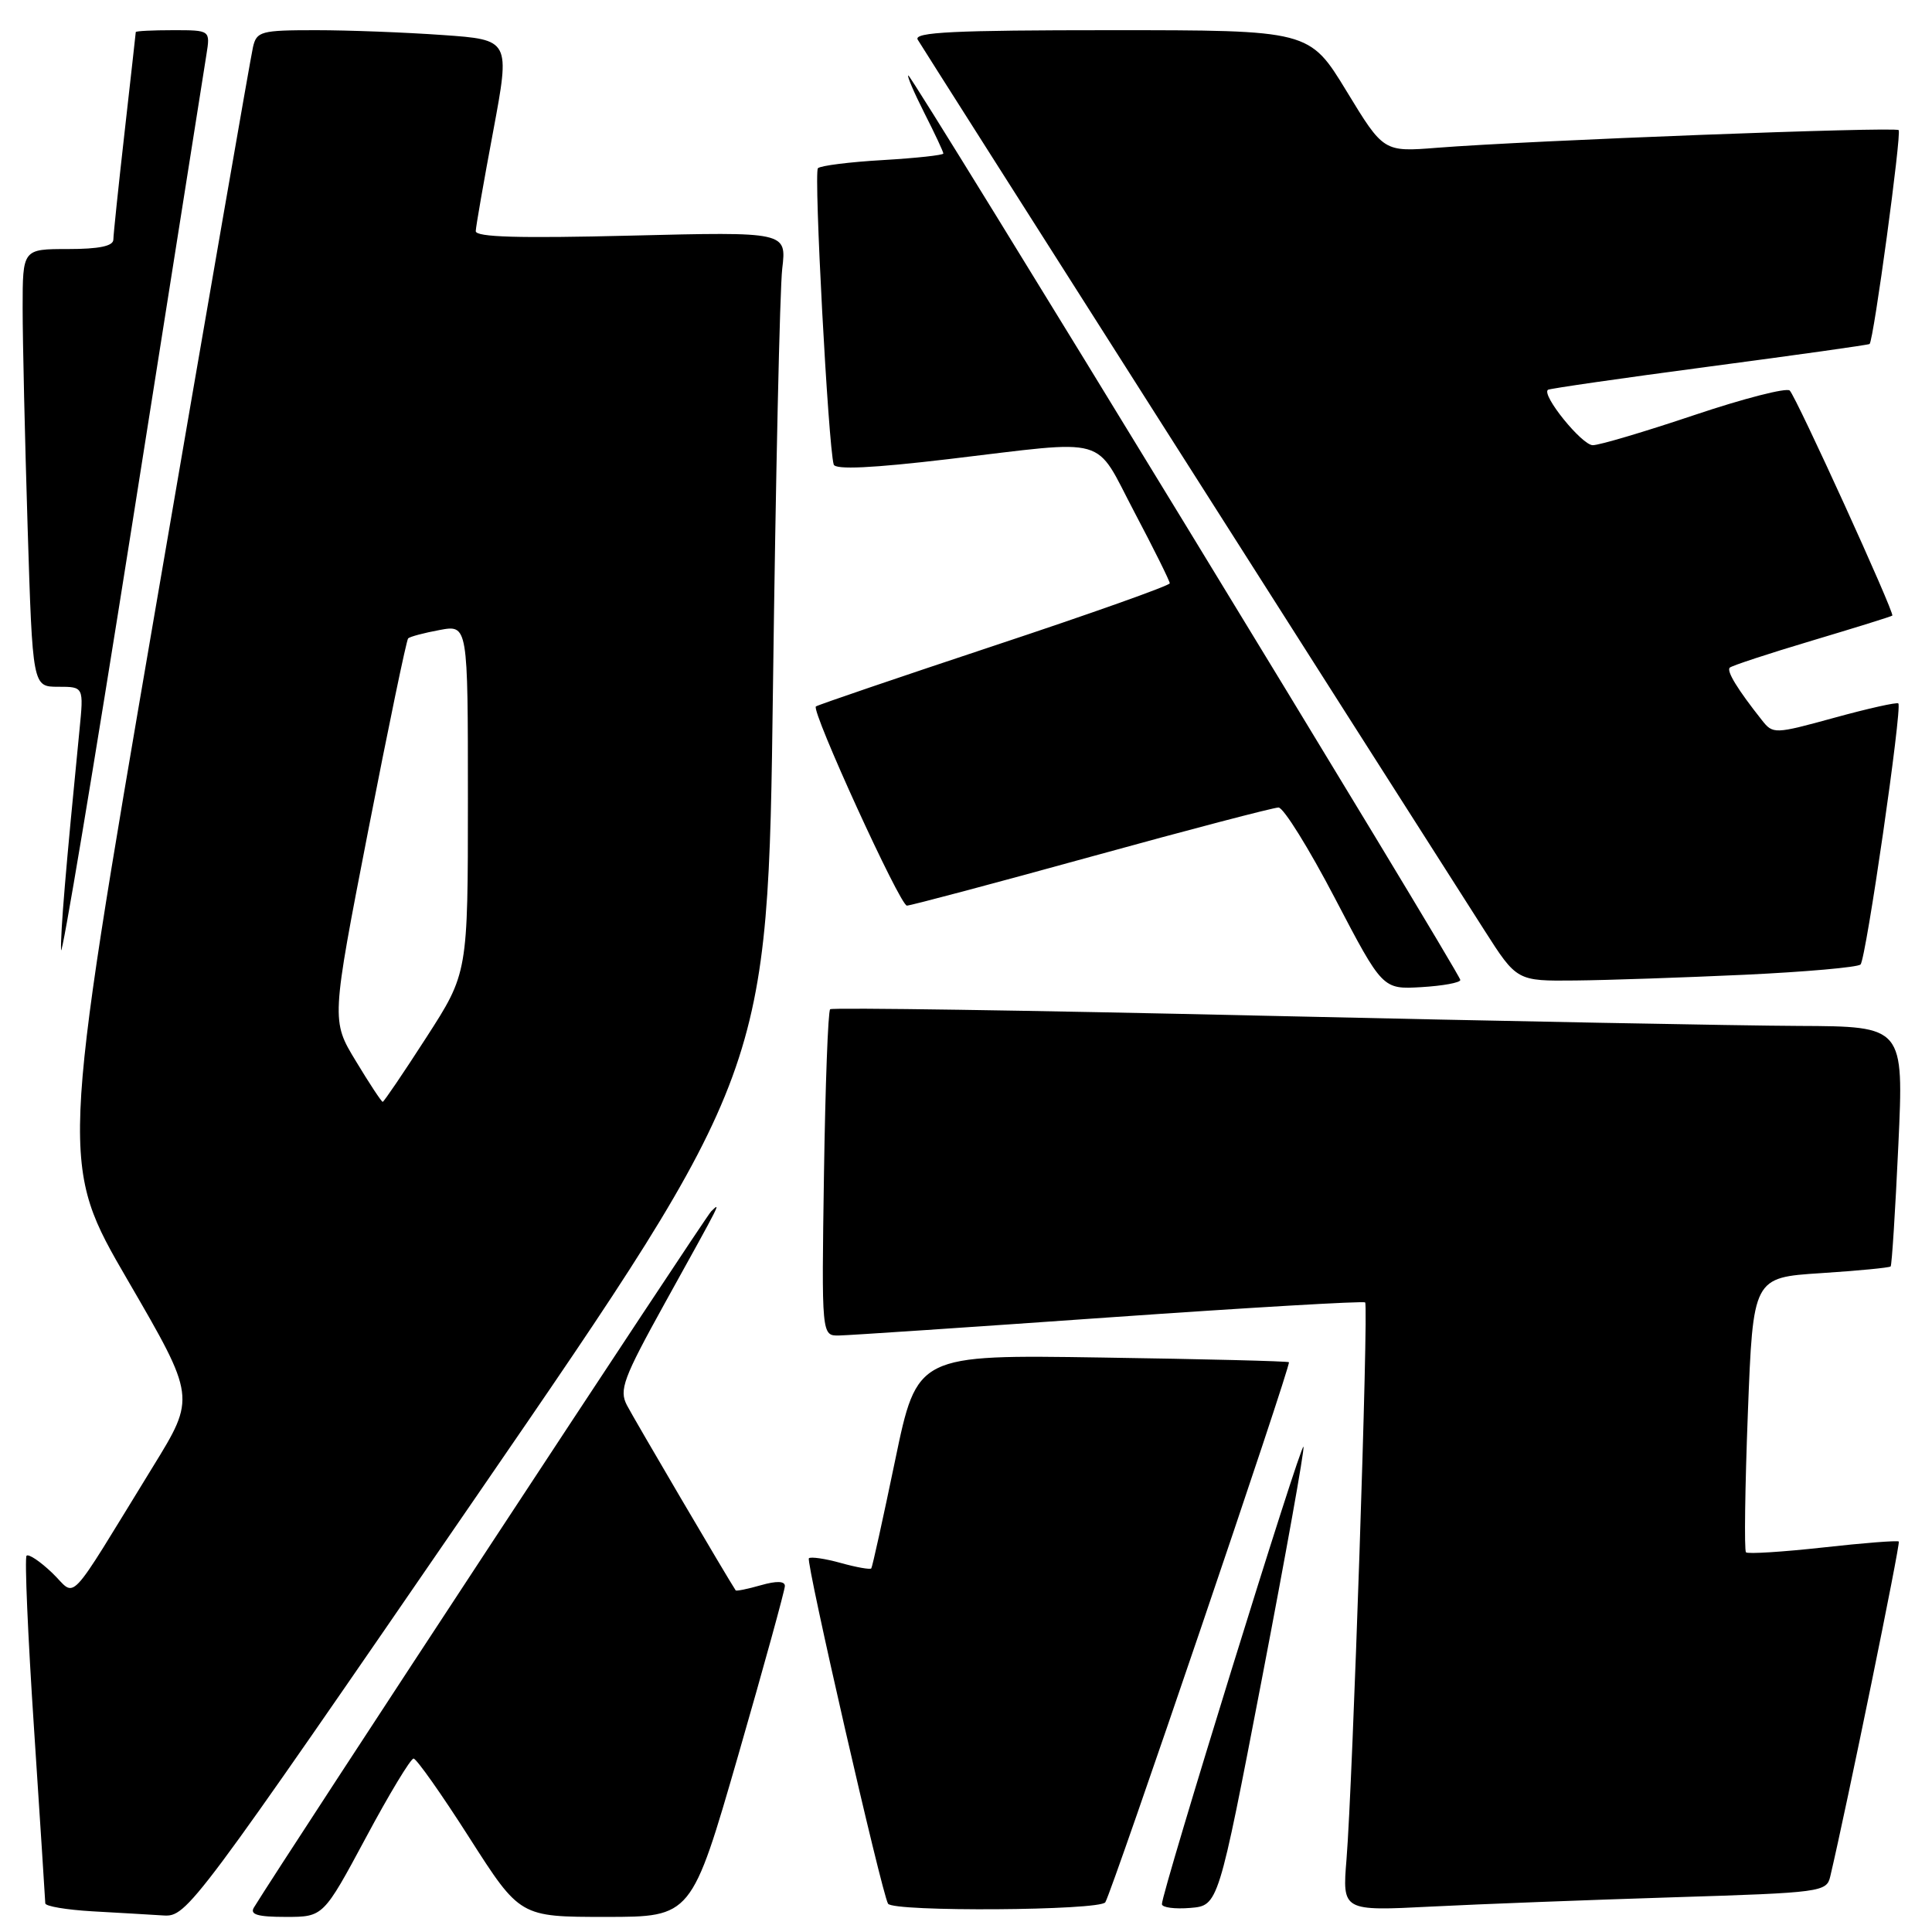 <?xml version="1.0" encoding="UTF-8" standalone="no"?>
<!DOCTYPE svg PUBLIC "-//W3C//DTD SVG 1.1//EN" "http://www.w3.org/Graphics/SVG/1.1/DTD/svg11.dtd" >
<svg xmlns="http://www.w3.org/2000/svg" xmlns:xlink="http://www.w3.org/1999/xlink" version="1.1" viewBox="0 0 256 256">
 <g >
 <path fill="currentColor"
d=" M 63.30 198.02 C 101.76 142.04 101.76 142.04 102.42 91.27 C 102.78 63.35 103.33 38.30 103.65 35.60 C 104.23 30.71 104.23 30.71 83.61 31.22 C 68.76 31.59 63.01 31.43 63.04 30.62 C 63.06 30.00 64.10 24.05 65.35 17.39 C 67.61 5.27 67.61 5.27 58.65 4.64 C 53.72 4.29 46.17 4.00 41.87 4.00 C 34.57 4.00 34.00 4.15 33.52 6.25 C 33.23 7.49 27.36 41.29 20.48 81.36 C 7.97 154.23 7.97 154.23 16.95 169.68 C 25.93 185.14 25.93 185.14 20.28 194.32 C 8.57 213.37 10.24 211.61 6.93 208.43 C 5.33 206.90 3.80 205.87 3.52 206.14 C 3.25 206.42 3.69 216.74 4.51 229.07 C 5.32 241.41 5.99 251.82 6.00 252.20 C 6.00 252.59 8.81 253.06 12.25 253.26 C 15.69 253.45 19.93 253.70 21.67 253.81 C 24.78 254.00 25.54 252.98 63.30 198.02 Z  M 48.48 243.50 C 51.57 237.72 54.42 233.01 54.80 233.02 C 55.19 233.03 58.52 237.75 62.20 243.52 C 68.90 254.00 68.90 254.00 80.27 254.00 C 91.63 254.00 91.63 254.00 97.82 232.58 C 101.22 220.79 104.00 210.70 104.00 210.15 C 104.00 209.49 102.89 209.46 100.82 210.05 C 99.07 210.55 97.56 210.86 97.48 210.73 C 96.46 209.21 83.95 187.91 83.07 186.20 C 82.01 184.17 82.59 182.63 88.08 172.70 C 95.78 158.80 95.54 159.27 94.24 160.50 C 93.45 161.25 37.73 246.09 33.65 252.75 C 33.07 253.69 34.14 254.00 37.86 254.00 C 42.84 254.00 42.84 254.00 48.48 243.50 Z  M 146.46 252.06 C 147.39 250.56 171.12 180.78 170.79 180.50 C 170.63 180.36 159.48 180.08 146.01 179.88 C 121.52 179.50 121.52 179.50 118.61 193.50 C 117.01 201.20 115.59 207.65 115.45 207.82 C 115.30 208.00 113.48 207.68 111.40 207.10 C 109.32 206.52 107.42 206.25 107.18 206.48 C 106.76 206.91 116.82 250.81 117.67 252.25 C 118.33 253.35 145.78 253.17 146.46 252.06 Z  M 167.20 222.50 C 170.37 206.00 172.86 192.14 172.72 191.70 C 172.46 190.87 153.90 250.85 153.96 252.31 C 153.98 252.76 155.67 252.98 157.72 252.81 C 161.43 252.50 161.43 252.50 167.20 222.50 Z  M 221.76 251.40 C 241.37 250.79 242.04 250.70 242.52 248.63 C 244.69 239.44 251.84 204.50 251.60 204.26 C 251.43 204.10 246.91 204.45 241.55 205.05 C 236.18 205.64 231.60 205.93 231.35 205.69 C 231.11 205.44 231.22 197.15 231.60 187.26 C 232.29 169.28 232.29 169.28 241.26 168.70 C 246.18 168.38 250.35 167.98 250.52 167.81 C 250.68 167.64 251.14 160.41 251.54 151.75 C 252.27 136.00 252.27 136.00 238.38 135.94 C 230.75 135.91 198.85 135.30 167.50 134.59 C 136.15 133.87 110.28 133.49 110.00 133.73 C 109.72 133.97 109.36 143.80 109.18 155.58 C 108.86 177.00 108.86 177.00 111.18 176.96 C 112.46 176.94 128.57 175.86 147.00 174.56 C 165.43 173.27 180.68 172.37 180.89 172.58 C 181.36 173.02 179.23 236.44 178.42 246.36 C 177.86 253.23 177.86 253.23 189.68 252.63 C 196.18 252.30 210.62 251.75 221.76 251.40 Z  M 193.50 129.85 C 193.50 129.00 120.88 10.00 120.36 10.00 C 120.14 10.00 121.10 12.24 122.48 14.97 C 123.87 17.70 125.00 20.12 125.00 20.34 C 125.00 20.56 121.40 20.95 117.00 21.21 C 112.60 21.46 108.72 21.95 108.38 22.29 C 107.81 22.85 109.75 59.10 110.47 61.55 C 110.68 62.26 115.57 62.03 125.64 60.84 C 147.35 58.27 144.89 57.57 150.32 67.87 C 152.90 72.75 155.00 76.99 155.00 77.29 C 155.00 77.59 144.54 81.31 131.75 85.55 C 118.96 89.80 108.33 93.42 108.11 93.61 C 107.46 94.17 119.26 120.00 120.17 120.00 C 120.64 120.00 131.64 117.08 144.61 113.50 C 157.59 109.92 168.75 107.00 169.41 107.00 C 170.07 107.00 173.44 112.42 176.90 119.05 C 183.20 131.10 183.20 131.10 188.35 130.80 C 191.18 130.63 193.50 130.21 193.50 129.85 Z  M 231.18 129.16 C 239.25 128.78 246.16 128.17 246.53 127.80 C 247.26 127.07 252.08 93.75 251.54 93.21 C 251.36 93.02 247.55 93.87 243.08 95.10 C 235.10 97.29 234.93 97.29 233.45 95.41 C 230.24 91.36 228.75 88.92 229.20 88.47 C 229.46 88.21 234.36 86.60 240.09 84.89 C 245.81 83.18 250.61 81.69 250.74 81.57 C 251.08 81.26 238.04 52.65 237.15 51.75 C 236.74 51.34 231.04 52.80 224.50 55.00 C 217.95 57.20 211.90 59.00 211.05 58.99 C 209.61 58.99 204.22 52.33 205.11 51.65 C 205.32 51.49 214.95 50.10 226.50 48.57 C 238.05 47.04 247.60 45.70 247.73 45.58 C 248.27 45.10 251.99 17.66 251.58 17.24 C 251.10 16.77 202.55 18.62 190.42 19.58 C 183.33 20.14 183.33 20.14 178.42 12.07 C 173.50 4.00 173.50 4.00 147.19 4.00 C 126.43 4.00 121.03 4.26 121.60 5.25 C 122.19 6.27 180.96 98.66 196.68 123.25 C 200.99 130.00 200.99 130.00 208.74 129.92 C 213.01 129.88 223.11 129.53 231.18 129.16 Z  M 27.35 7.25 C 27.87 4.00 27.87 4.00 22.94 4.00 C 20.22 4.00 18.00 4.11 17.99 4.25 C 17.98 4.39 17.32 10.35 16.51 17.50 C 15.70 24.65 15.03 31.06 15.02 31.75 C 15.01 32.61 13.12 33.00 9.00 33.00 C 3.00 33.00 3.00 33.00 3.00 40.84 C 3.00 45.15 3.30 58.20 3.66 69.84 C 4.32 91.00 4.32 91.00 7.71 91.00 C 11.10 91.00 11.10 91.00 10.53 96.75 C 8.71 115.15 8.01 123.51 8.09 125.86 C 8.14 127.31 12.38 101.95 17.51 69.50 C 22.64 37.05 27.07 9.04 27.35 7.25 Z  M 47.16 140.61 C 43.89 135.23 43.89 135.23 48.78 110.11 C 51.47 96.30 53.86 84.81 54.08 84.59 C 54.31 84.36 56.19 83.86 58.25 83.48 C 62.00 82.78 62.00 82.78 62.00 105.85 C 62.00 128.93 62.00 128.93 56.49 137.47 C 53.47 142.16 50.86 146.00 50.71 146.00 C 50.55 146.00 48.95 143.58 47.16 140.61 Z "/>
</g>
</svg>